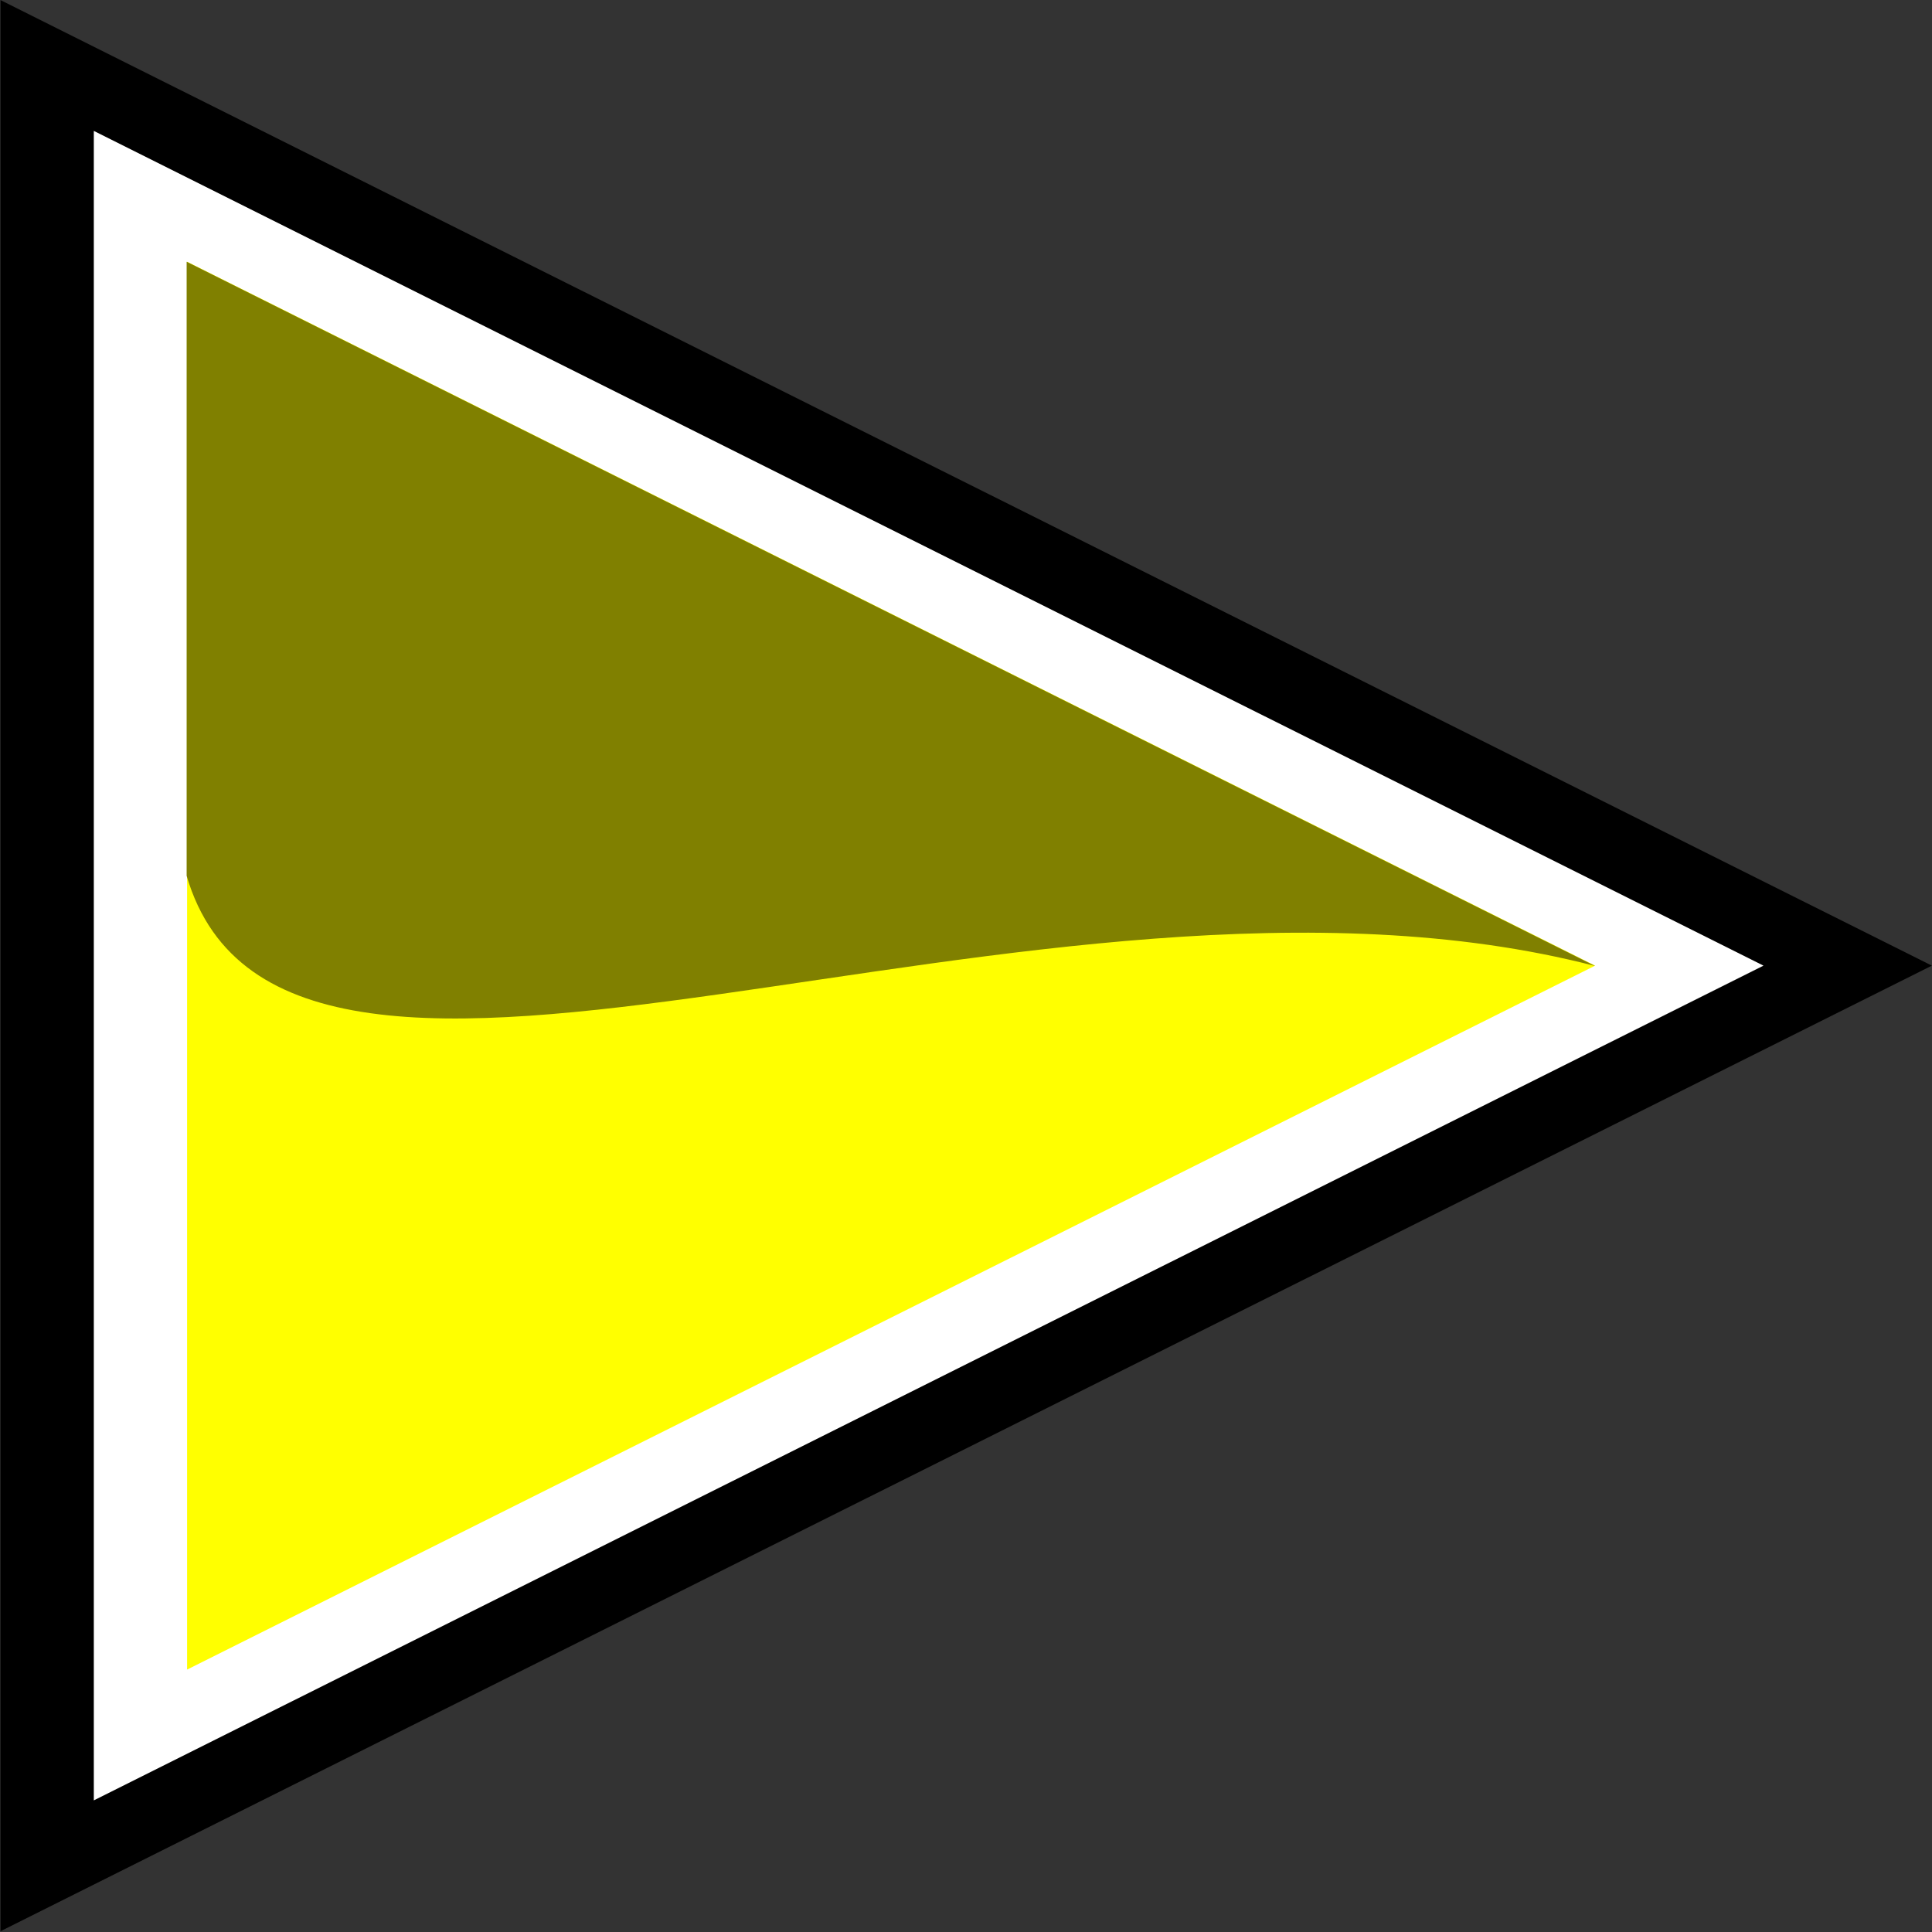 <?xml version="1.0" encoding="UTF-8" standalone="no"?>
<svg
   xmlns:dc="http://purl.org/dc/elements/1.1/"
   xmlns:cc="http://creativecommons.org/ns#"
   xmlns:rdf="http://www.w3.org/1999/02/22-rdf-syntax-ns#"
   xmlns:svg="http://www.w3.org/2000/svg"
   xmlns="http://www.w3.org/2000/svg"
   xmlns:sodipodi="http://sodipodi.sourceforge.net/DTD/sodipodi-0.dtd"
   xmlns:inkscape="http://www.inkscape.org/namespaces/inkscape"
   width="180"
   height="180"
   viewBox="0 0 180 180"
   version="1.1"
   id="svg873"
   inkscape:version="1.0.1 (3bc2e813f5, 2020-09-07)"
   sodipodi:docname="drawing.svg">
  <rect x="0" y="0" width="180" height="180" fill="#333333" stroke="none"/>
  <defs
     id="defs867" />
  <sodipodi:namedview
     id="base"
     pagecolor="#ffffff"
     bordercolor="#666666"
     borderopacity="1.0"
     inkscape:pageopacity="0.0"
     inkscape:pageshadow="2"
     inkscape:zoom="0.25"
     inkscape:cx="1187.2916"
     inkscape:cy="816.69191"
     inkscape:document-units="px"
     inkscape:current-layer="layer1"
     inkscape:document-rotation="0"
     showgrid="false"
     inkscape:window-width="3840"
     inkscape:window-height="1521"
     inkscape:window-x="-9"
     inkscape:window-y="-9"
     inkscape:window-maximized="1"
     fit-margin-top="0"
     fit-margin-left="0"
     fit-margin-right="0"
     fit-margin-bottom="0" />
  <g
     inkscape:label="Layer 1"
     inkscape:groupmode="layer"
     id="layer1"
     transform="translate(-301,-170)">
    <g
       id="g1452"
       transform="translate(-491,-252)">
      <path
         sodipodi:type="star"
         style="opacity:1;fill:#000000;fill-opacity:1;stroke:none;stroke-width:3.126;stroke-miterlimit:4;stroke-dasharray:none;stroke-opacity:1"
         id="path5258"
         sodipodi:sides="3"
         sodipodi:cx="-92.320908"
         sodipodi:cy="91.726372"
         sodipodi:r1="134.03264"
         sodipodi:r2="67.016312"
         sodipodi:arg1="0"
         sodipodi:arg2="1.0471976"
         inkscape:flatsided="true"
         inkscape:rounded="0"
         inkscape:randomized="0"
         d="m 41.712,91.726 -201.049,116.076 0,-232.151 z"
         inkscape:transform-center-x="-25.968823"
         transform="matrix(0.895,0,0,0.775,934.655,440.879)" />
      <path
         inkscape:transform-center-x="-22.450548"
         d="M 24.185,91.726 -149.626,192.076 l 0,-200.699 z"
         inkscape:randomized="0"
         inkscape:rounded="0"
         inkscape:flatsided="true"
         sodipodi:arg2="1.0471976"
         sodipodi:arg1="0"
         sodipodi:r2="57.936901"
         sodipodi:r1="115.87382"
         sodipodi:cy="91.726372"
         sodipodi:cx="-91.689095"
         sodipodi:sides="3"
         id="path5262"
         style="opacity:1;fill:#ffffff;fill-opacity:1;stroke:none;stroke-width:2.703;stroke-miterlimit:4;stroke-dasharray:none;stroke-opacity:1"
         sodipodi:type="star"
         inkscape:transform-center-y="2.4945513e-06"
         transform="matrix(0.895,0,0,0.775,934.655,440.879)" />
      <path
         inkscape:transform-center-y="4.5981765e-06"
         sodipodi:type="star"
         style="opacity:1;fill:#ffff00;fill-opacity:1;stroke:none;stroke-width:2.279;stroke-miterlimit:4;stroke-dasharray:none;stroke-opacity:1"
         id="path5264"
         sodipodi:sides="3"
         sodipodi:cx="-91.057281"
         sodipodi:cy="91.726372"
         sodipodi:r1="97.714996"
         sodipodi:r2="48.857491"
         sodipodi:arg1="0"
         sodipodi:arg2="1.0471976"
         inkscape:flatsided="true"
         inkscape:rounded="0"
         inkscape:randomized="0"
         d="m 6.658,91.726 -146.572,84.624 0,-169.247 z"
         inkscape:transform-center-x="-18.932273"
         transform="matrix(0.895,0,0,0.775,934.655,440.879)" />
      <path
         style="opacity:1;fill:#808000;fill-opacity:1;stroke:none;stroke-width:1.899;stroke-miterlimit:4;stroke-dasharray:none;stroke-opacity:1"
         inkscape:transform-center-x="-18.932273"
         inkscape:transform-center-y="4.5981765e-06"
         d="M 940.616,512 C 888.591,498.51 818.673,535.32 809.389,503.595 V 446.387 Z"
         id="path5270"
         inkscape:connector-curvature="0"
         sodipodi:nodetypes="cccc" />
    </g>
  </g>
</svg>
